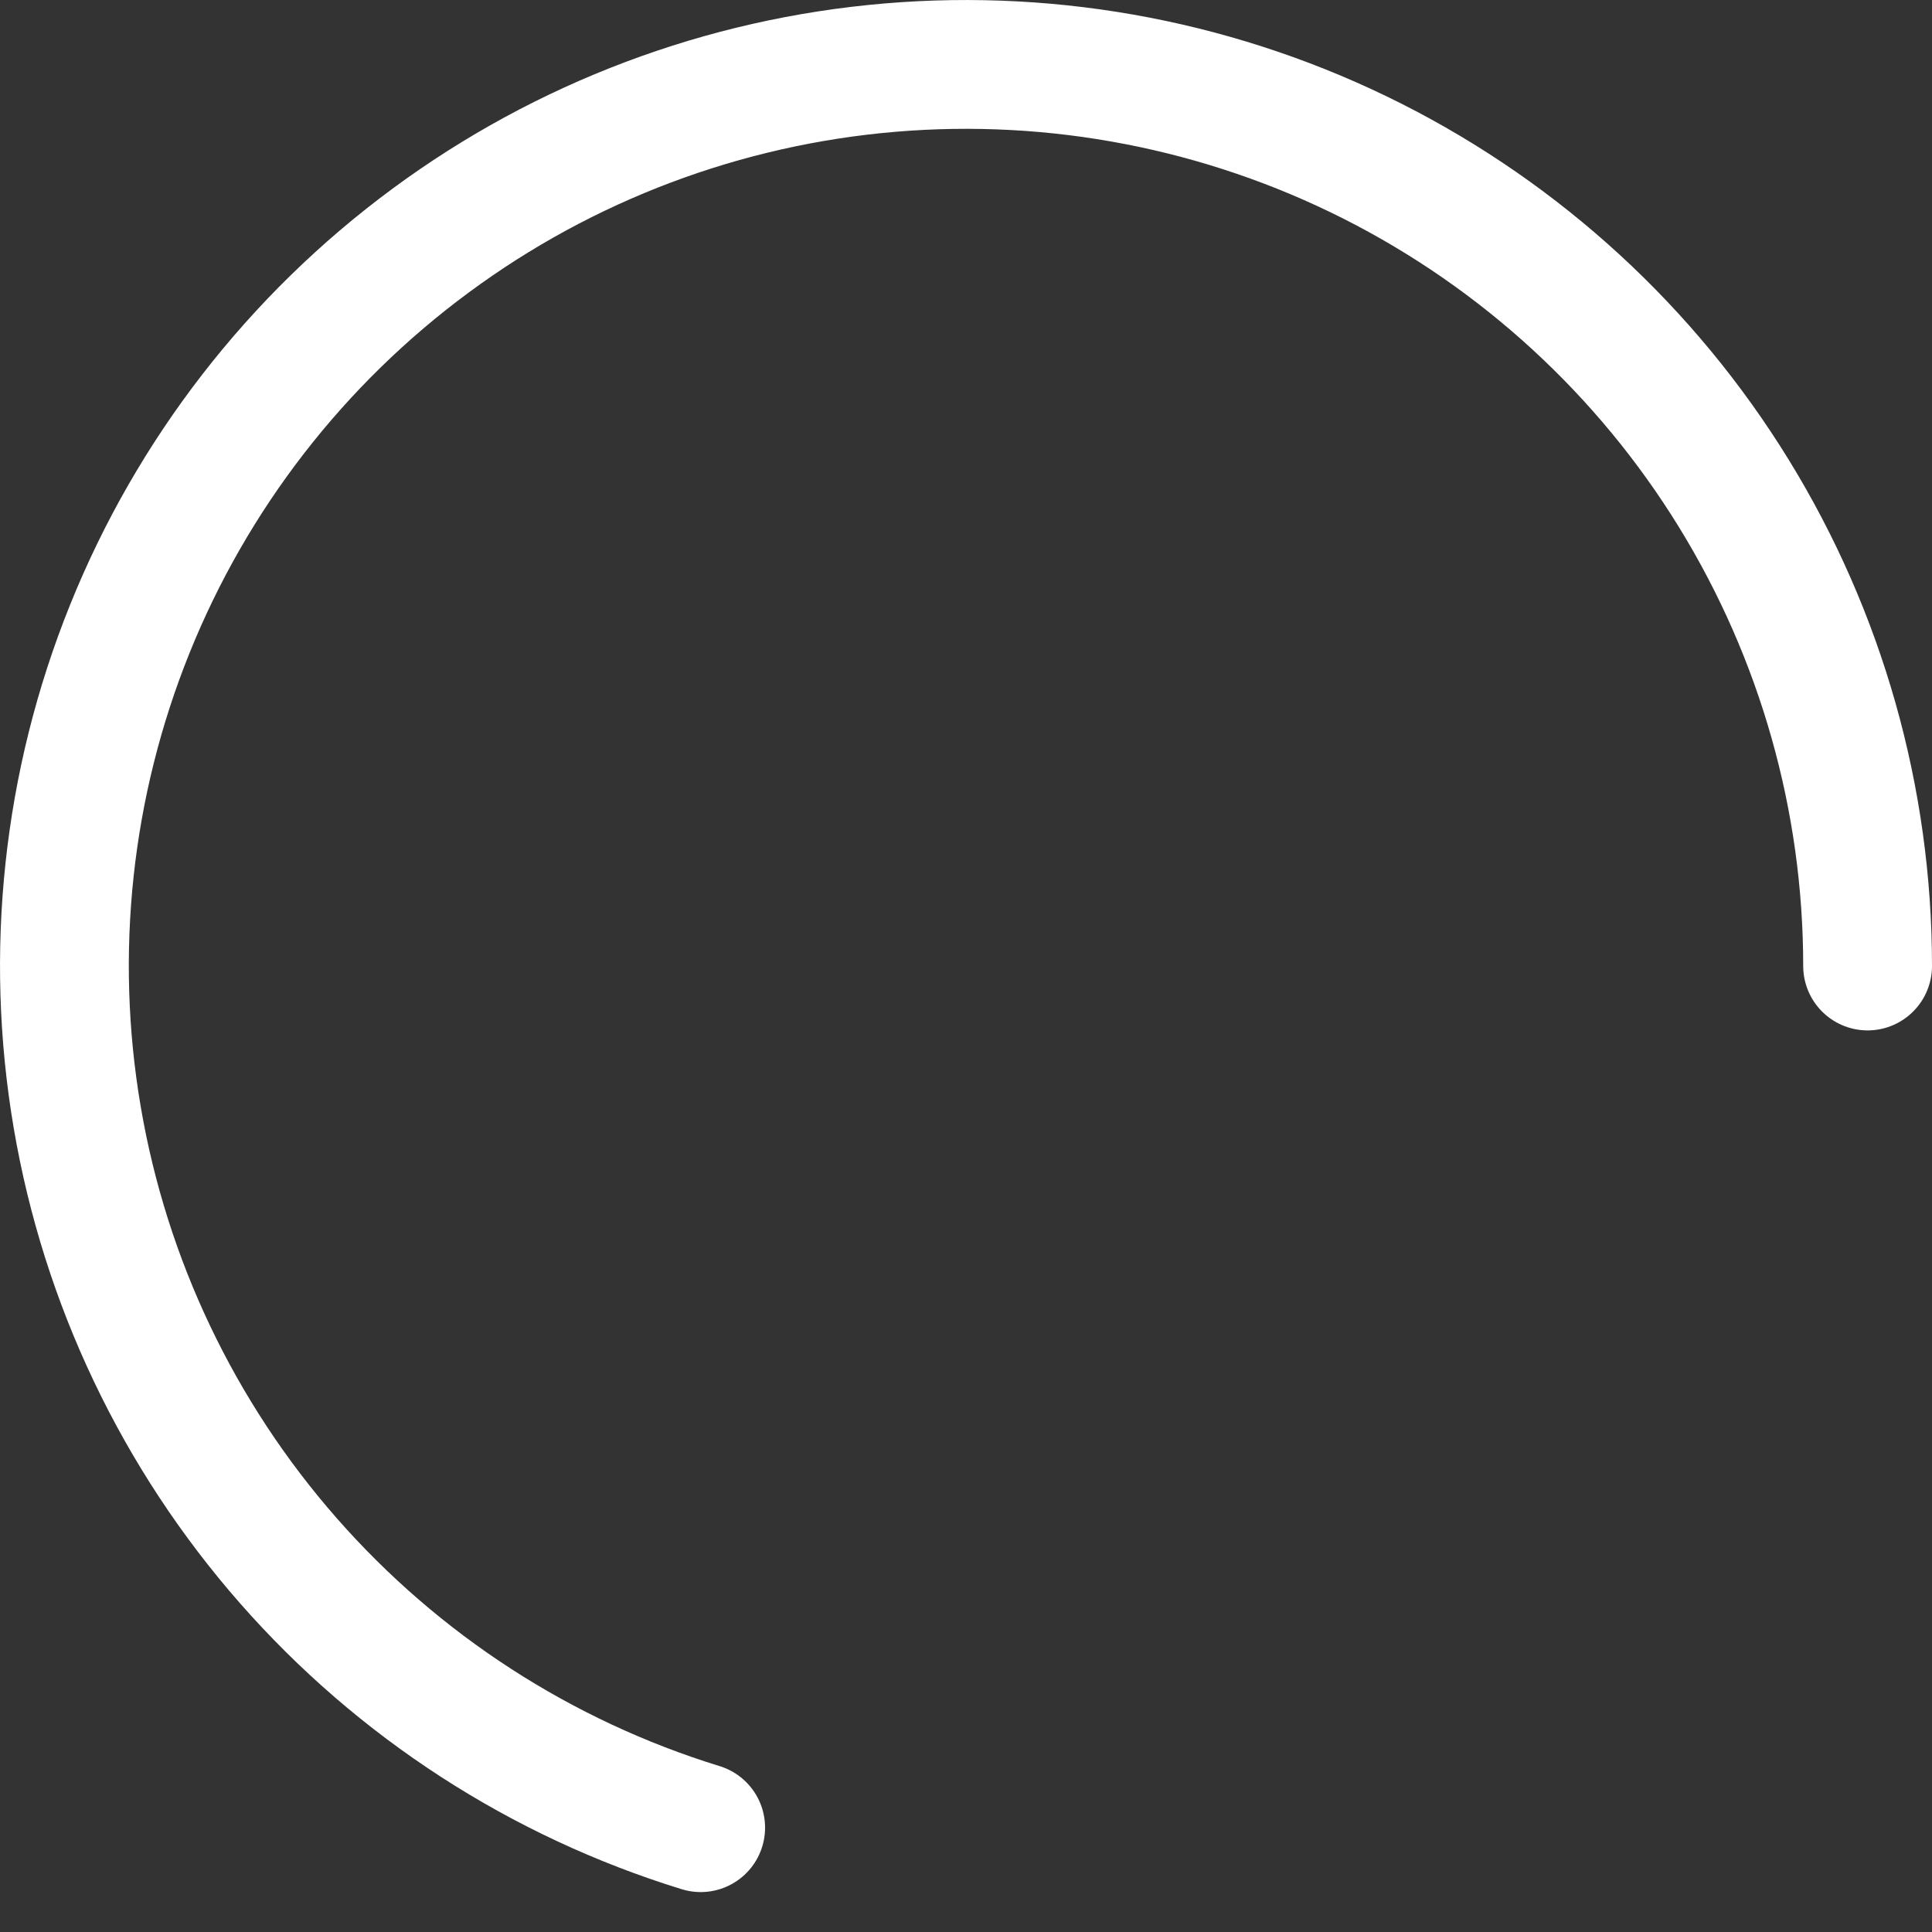 <svg width="30" height="30" viewBox="0 0 30 30" fill="none" xmlns="http://www.w3.org/2000/svg"><rect x="0" y="0" width="30" height="30" fill="#333333" stroke="none"/><path d="M10.88 28.38C8.403 27.617 6.187 26.183 4.478 24.235C2.769 22.288 1.634 19.904 1.199 17.35C0.764 14.796 1.046 12.171 2.015 9.767C2.983 7.364 4.599 5.277 6.684 3.738C8.768 2.198 11.239 1.268 13.821 1.05C16.403 0.832 18.994 1.334 21.308 2.501C23.621 3.669 25.565 5.455 26.923 7.662C28.281 9.869 29 12.409 29 15" stroke="white" stroke-width="2" stroke-linecap="round" stroke-linejoin="round"/></svg>
